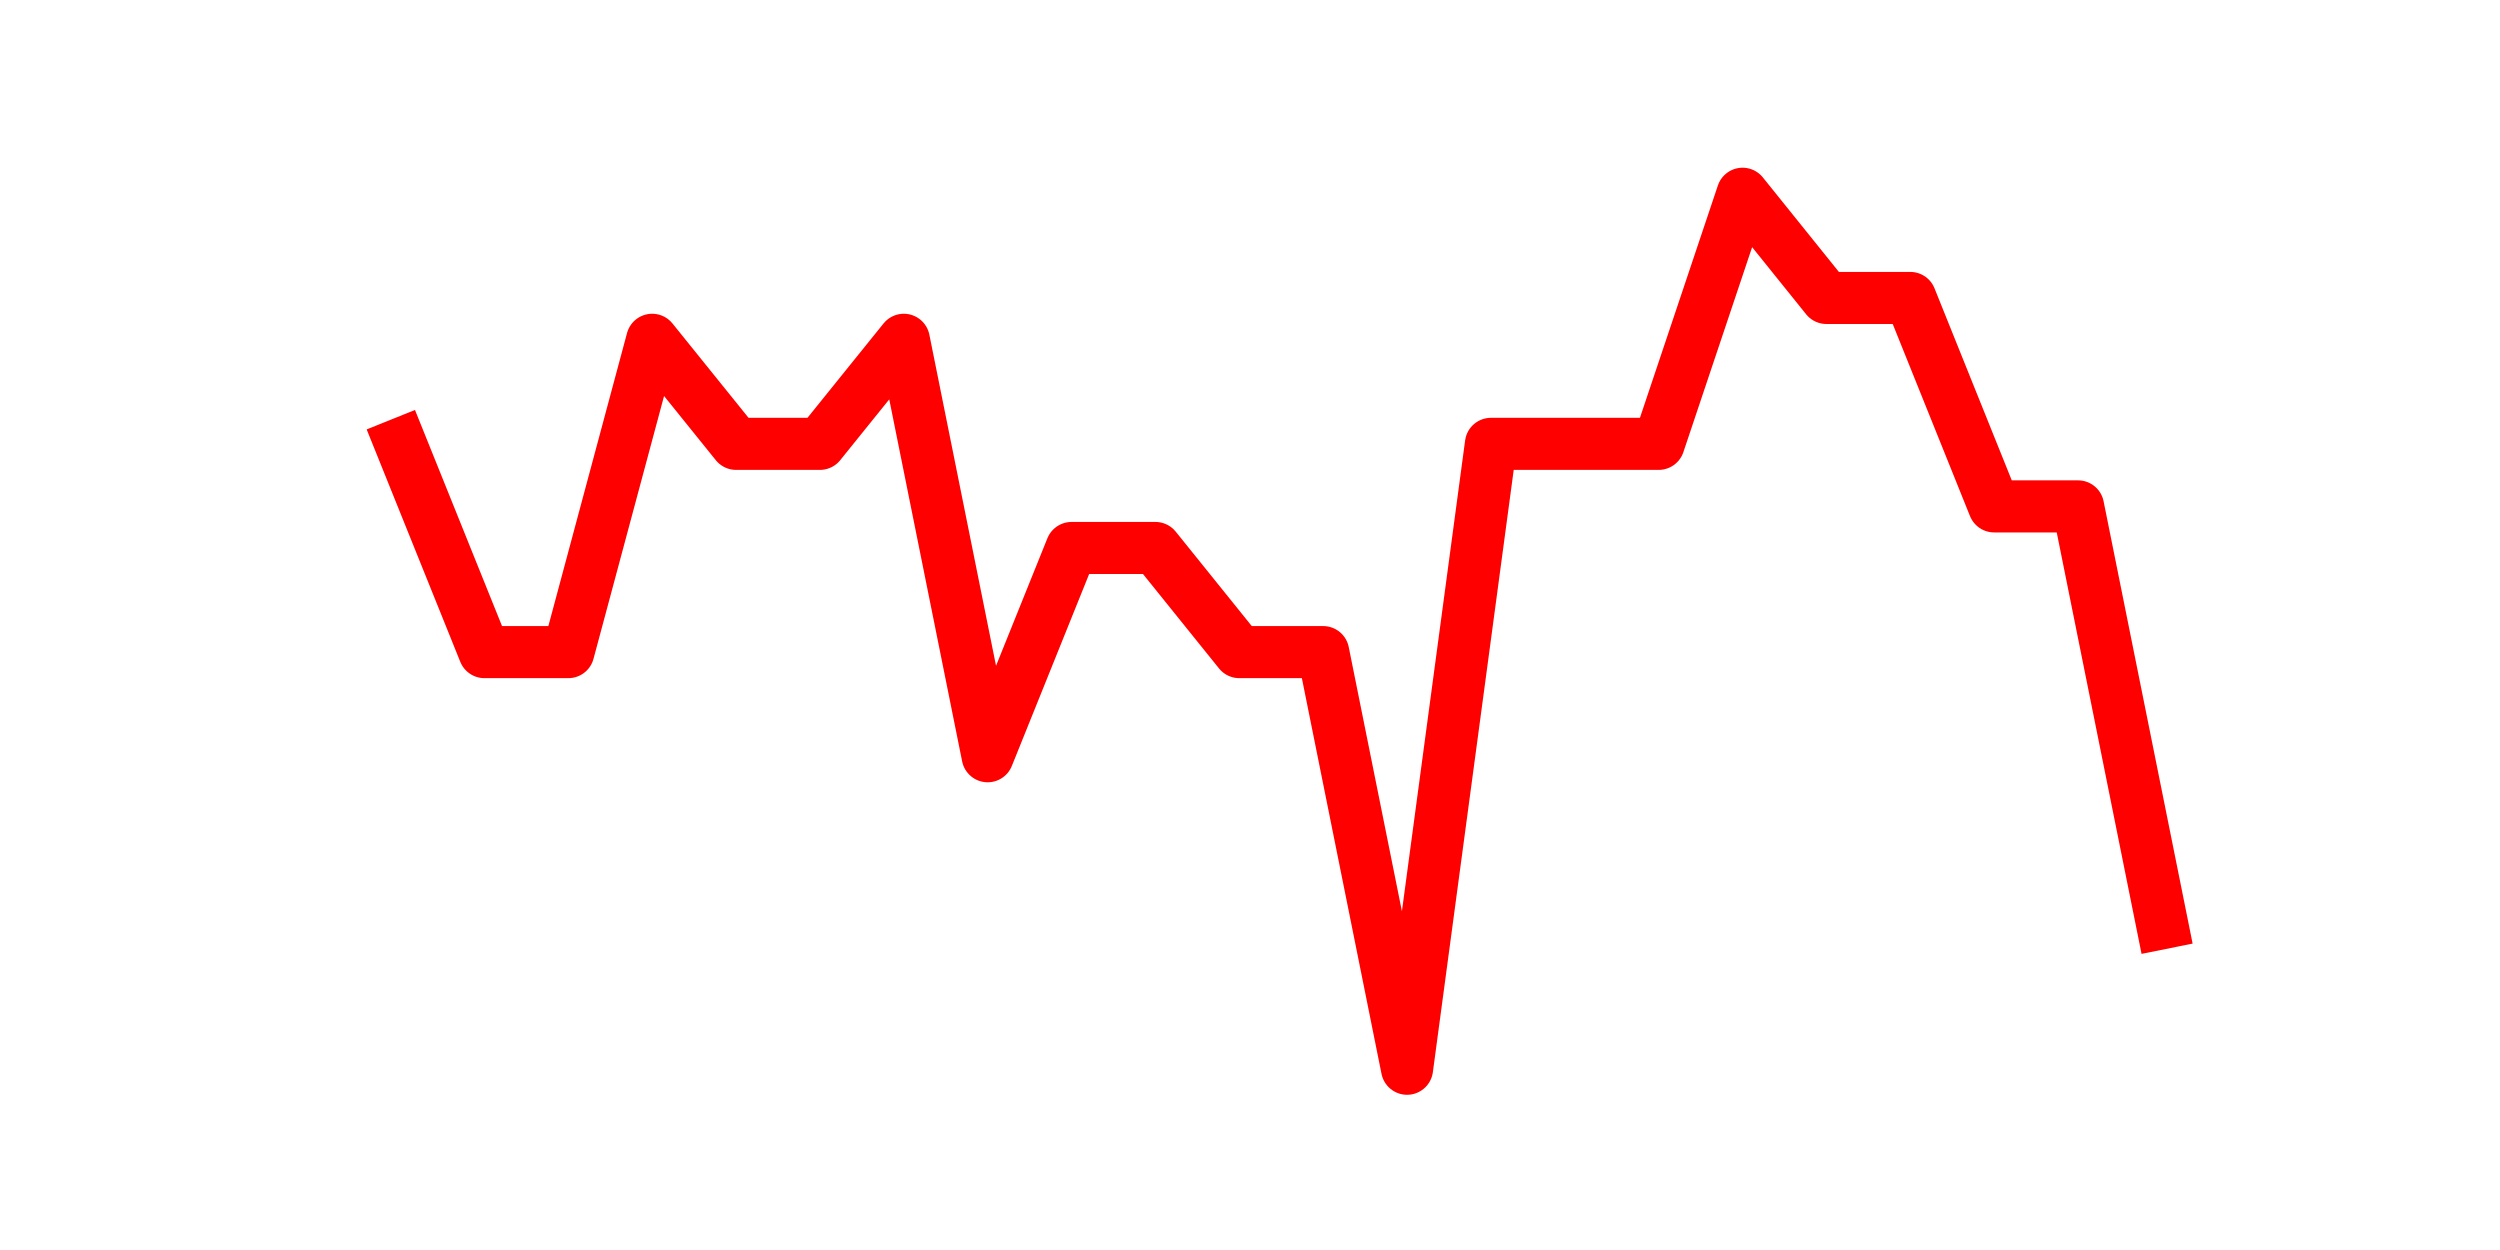 <?xml version="1.0" encoding="utf-8" standalone="no"?>
<!DOCTYPE svg PUBLIC "-//W3C//DTD SVG 1.1//EN"
  "http://www.w3.org/Graphics/SVG/1.1/DTD/svg11.dtd">
<svg height="36pt" version="1.1" viewBox="0 0 72 36" width="72pt" xmlns="http://www.w3.org/2000/svg" xmlns:xlink="http://www.w3.org/1999/xlink">
 <defs>
  <style type="text/css">*{stroke-linecap:butt;stroke-linejoin:round;}</style>
 </defs>
 <g id="figure_1">
  <g id="patch_1">
   <path d="M 0 36 
L 72 36 
L 72 0 
L 0 0 
z
" style="fill:none;"/>
  </g>
  <g id="axes_1">
   <g id="line2d_1">
    <path clip-path="url(#p3570e20817)" d="M 11.536 12.783 
L 13.952 18.781 
L 16.368 18.781 
L 18.783 9.786 
L 21.199 12.783 
L 23.614 12.783 
L 26.03 9.786 
L 28.445 21.78 
L 30.861 15.782 
L 33.277 15.782 
L 35.692 18.781 
L 38.108 18.781 
L 40.523 30.78 
L 42.939 12.783 
L 45.355 12.783 
L 47.77 12.783 
L 50.186 5.58 
L 52.601 8.581 
L 55.017 8.581 
L 57.432 14.584 
L 59.848 14.584 
L 62.264 26.588 
" style="fill:none;stroke:#ff0000;stroke-linecap:square;stroke-width:1.5;"/>
   </g>
  </g>
 </g>
 <defs>
  <clipPath id="p3570e20817">
   <rect height="27.72" width="55.8" x="9" y="4.32"/>
  </clipPath>
 </defs>
</svg>
